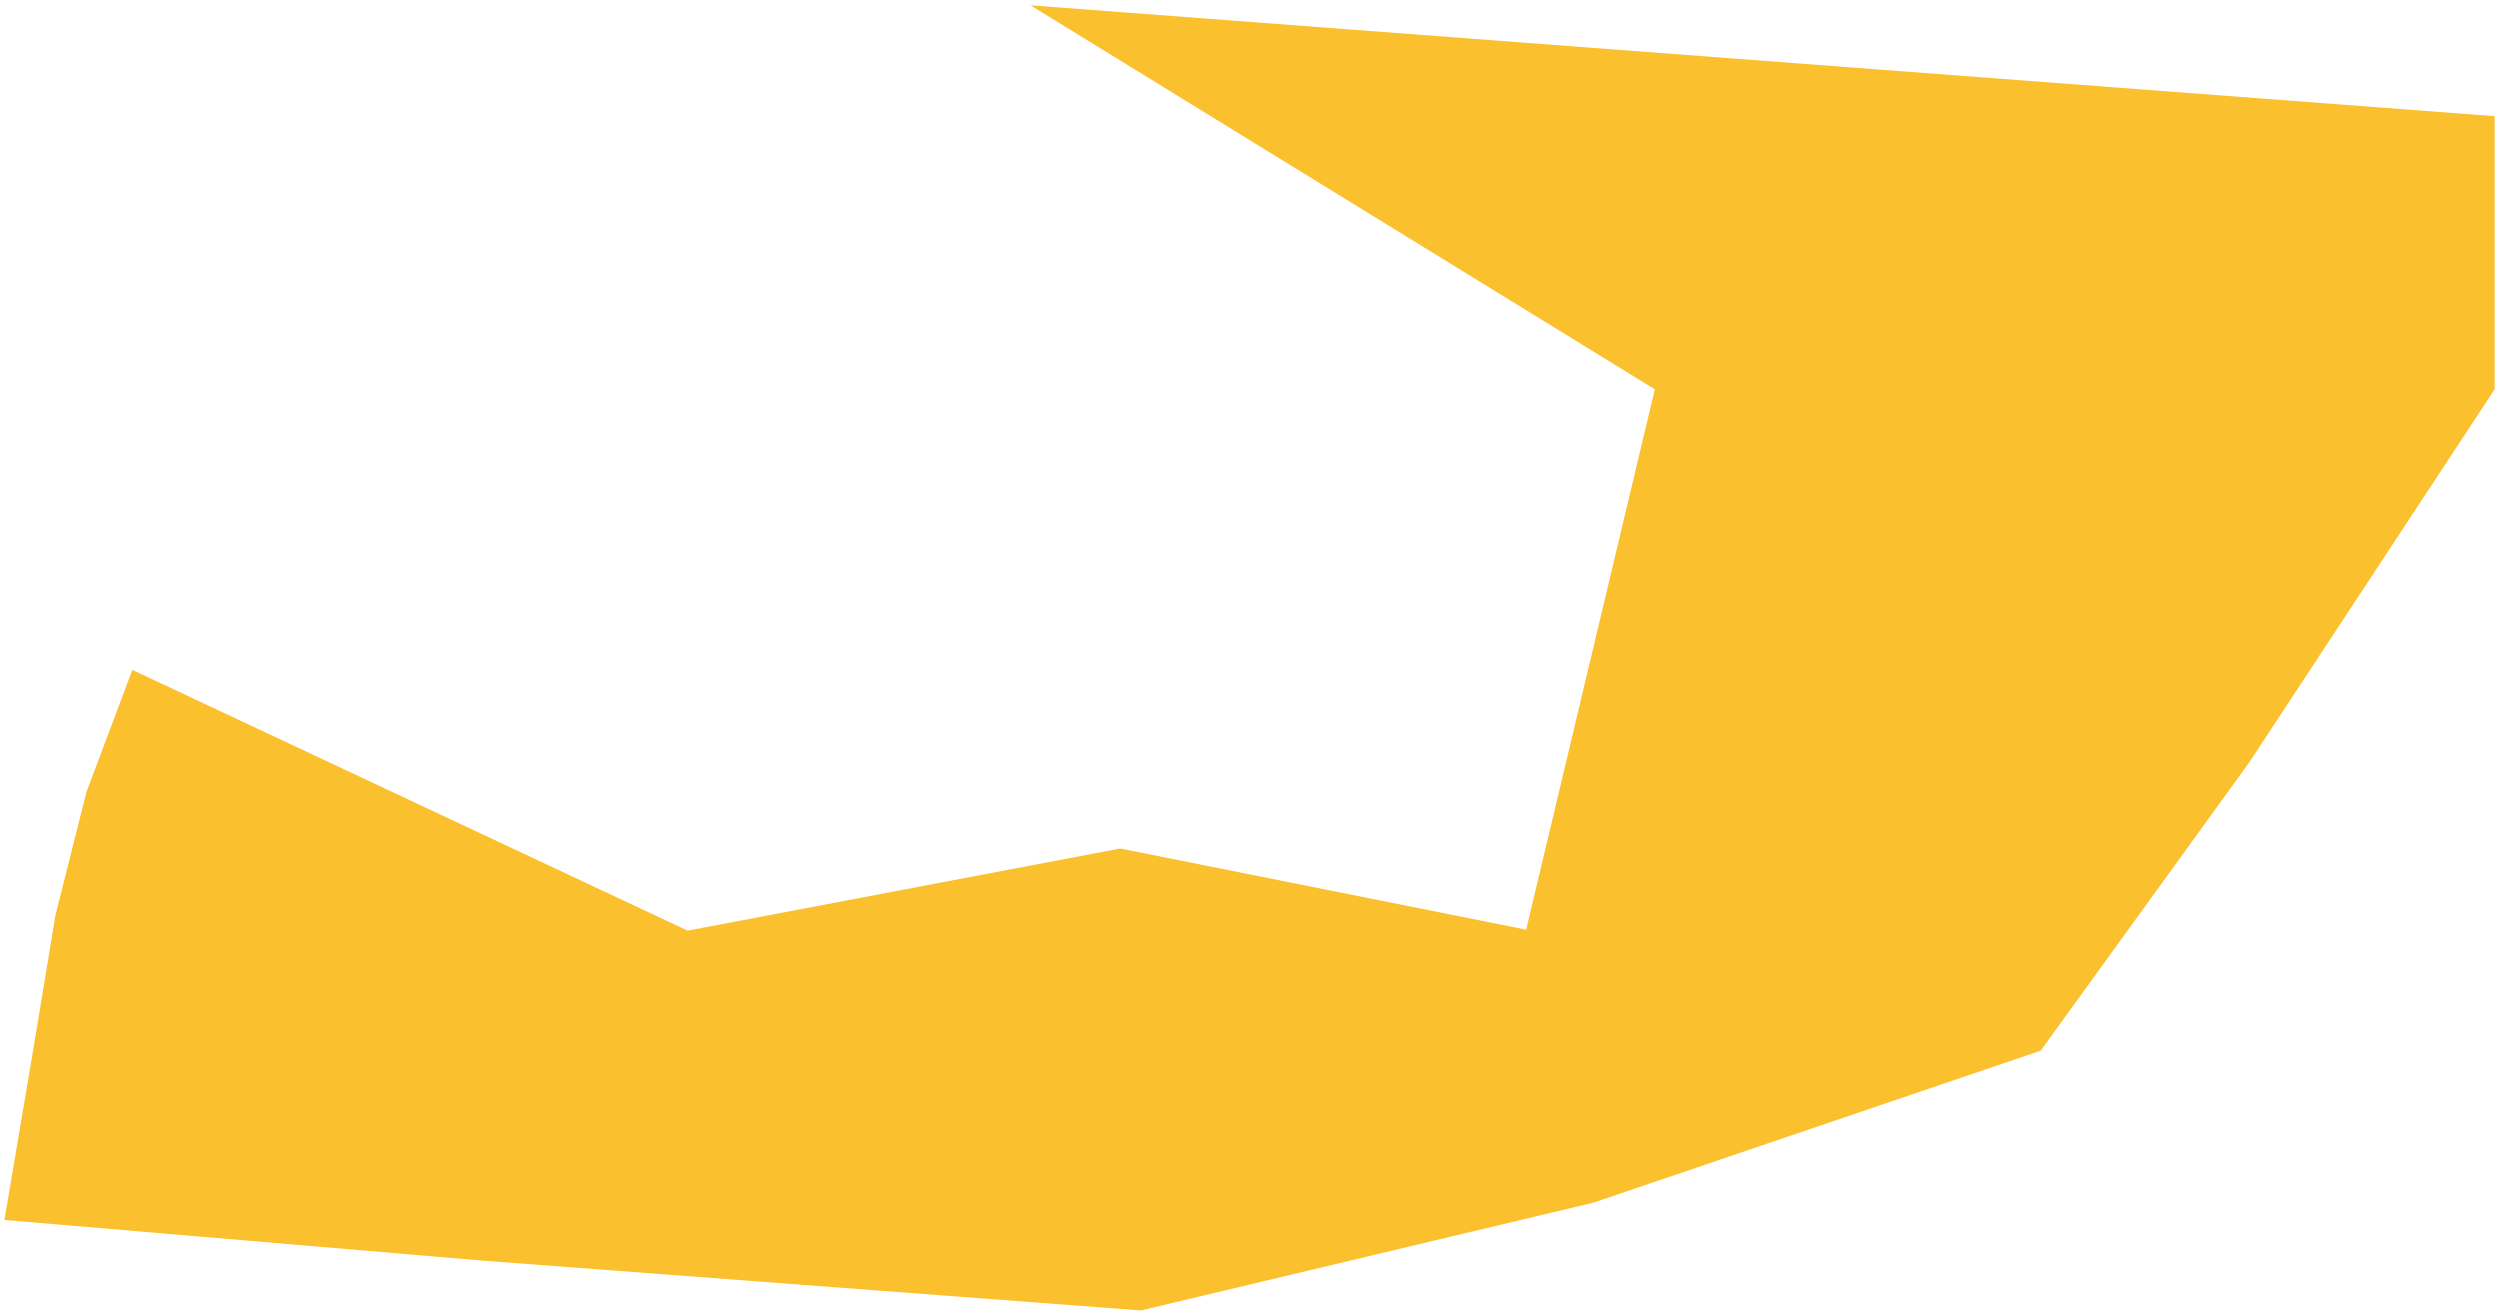 <svg width="2254" height="1186" viewBox="0 0 2254 1186" fill="none" xmlns="http://www.w3.org/2000/svg">
<g filter="url(#filter0_d_1248_8602)">
<path d="M2249.15 100.738L929.061 0.773L1492 347L1376 834.162L1010 761L619.962 835.061L119.338 600L78 709.915L50 821.077L32 930.192L4 1095.92L434.131 1132.48L720.13 1154.14L1028.6 1177.49L1436.79 1080.26L1839.87 943.277L2027.78 683.553L2249.15 347L2249.15 100.738Z" fill="#FBC02D"/>
</g>
<defs>
<filter id="filter0_d_1248_8602" x="-6.10352e-05" y="0.773" width="2253.15" height="1184.72" filterUnits="userSpaceOnUse" color-interpolation-filters="sRGB">
<feFlood flood-opacity="0" result="BackgroundImageFix"/>
<feColorMatrix in="SourceAlpha" type="matrix" values="0 0 0 0 0 0 0 0 0 0 0 0 0 0 0 0 0 0 127 0" result="hardAlpha"/>
<feOffset dy="4"/>
<feGaussianBlur stdDeviation="2"/>
<feComposite in2="hardAlpha" operator="out"/>
<feColorMatrix type="matrix" values="0 0 0 0 0 0 0 0 0 0 0 0 0 0 0 0 0 0 0.25 0"/>
<feBlend mode="normal" in2="BackgroundImageFix" result="effect1_dropShadow_1248_8602"/>
<feBlend mode="normal" in="SourceGraphic" in2="effect1_dropShadow_1248_8602" result="shape"/>
</filter>
</defs>
</svg>
